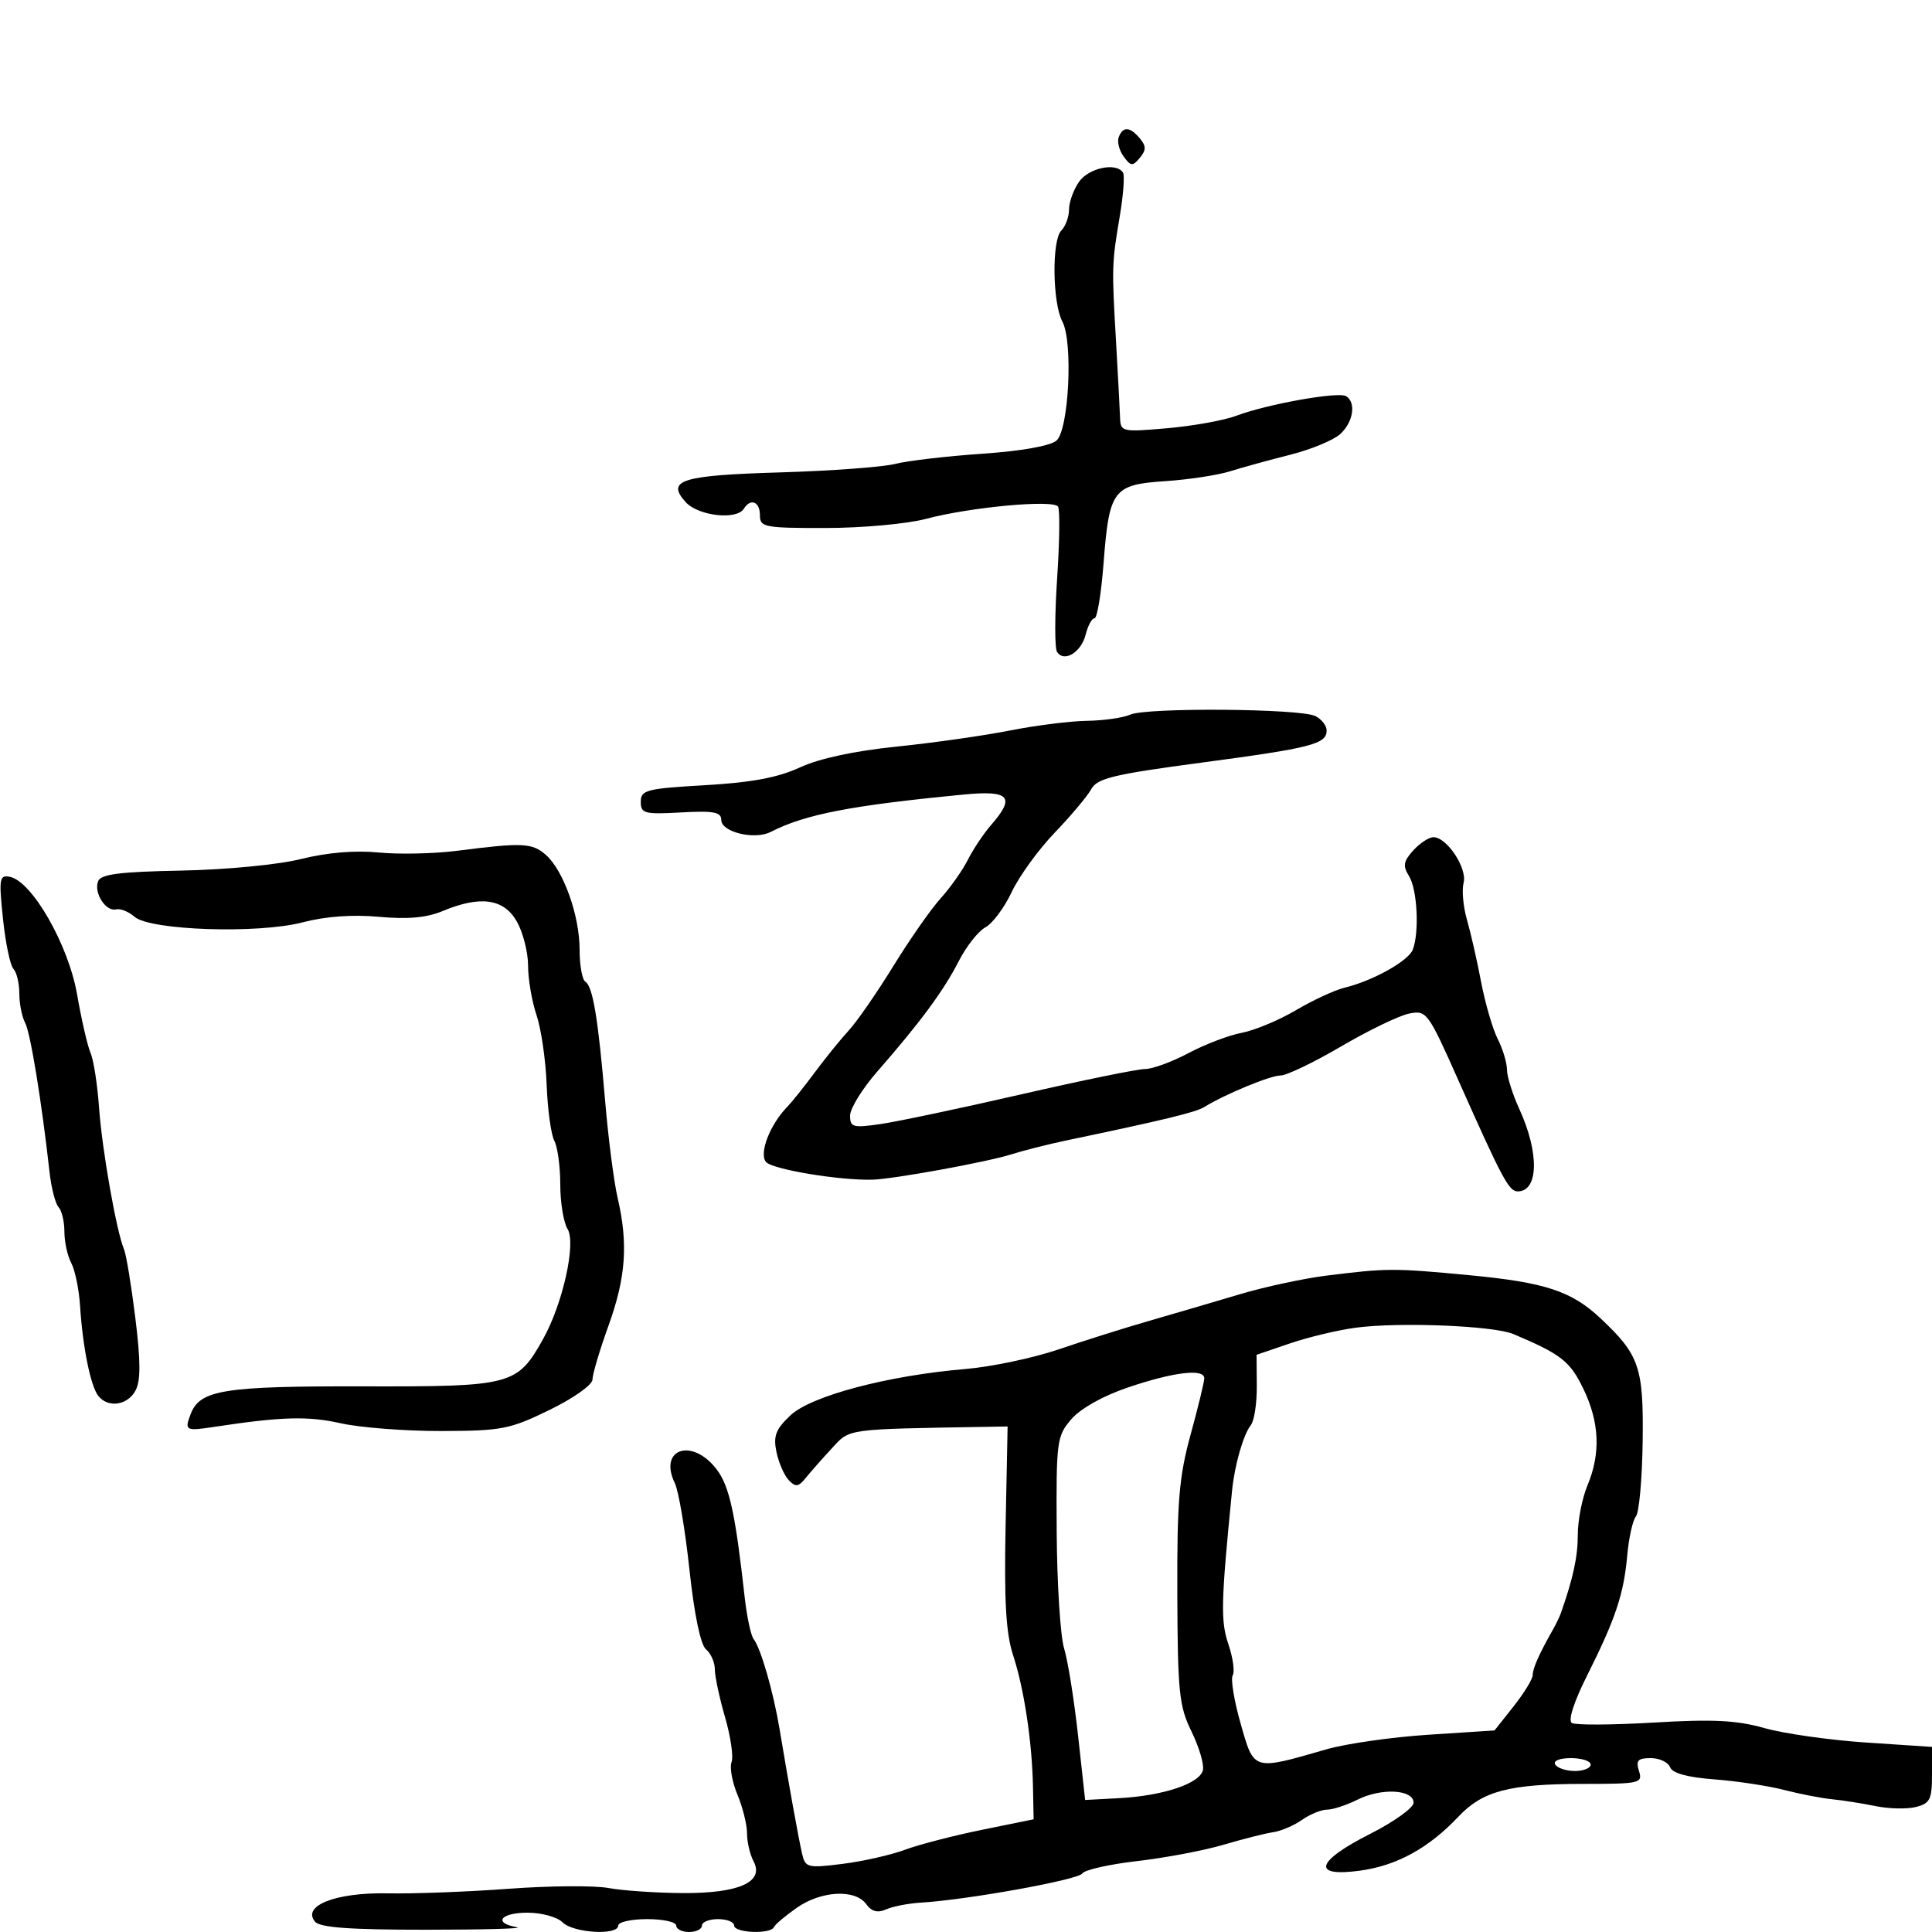 <svg xmlns="http://www.w3.org/2000/svg" width="300" height="300" viewBox="0 0 300 300" version="1.1">
	<path d="M 173.718 21.292 C 173.446 22.002, 173.788 23.357, 174.480 24.303 C 175.594 25.827, 175.879 25.850, 176.991 24.511 C 177.992 23.305, 177.994 22.697, 177 21.500 C 175.472 19.659, 174.372 19.589, 173.718 21.292 M 167.557 28.223 C 166.701 29.445, 166 31.380, 166 32.523 C 166 33.665, 165.458 35.142, 164.795 35.805 C 163.306 37.294, 163.424 47.055, 164.965 49.935 C 166.647 53.077, 165.974 66.724, 164.054 68.408 C 163.103 69.243, 158.620 70.038, 152.500 70.458 C 147 70.835, 140.925 71.545, 139 72.035 C 137.075 72.525, 129.047 73.118, 121.160 73.353 C 105.761 73.811, 103.386 74.559, 106.479 77.976 C 108.418 80.119, 114.390 80.797, 115.500 79 C 116.545 77.309, 118 77.891, 118 80 C 118 81.871, 118.663 81.999, 128.250 81.988 C 133.887 81.982, 140.876 81.344, 143.781 80.571 C 150.658 78.740, 163.598 77.541, 164.296 78.670 C 164.596 79.155, 164.530 84.181, 164.150 89.838 C 163.770 95.496, 163.760 100.612, 164.129 101.208 C 165.194 102.932, 167.881 101.323, 168.579 98.543 C 168.930 97.144, 169.552 96, 169.961 96 C 170.370 96, 171 92.163, 171.360 87.474 C 172.240 76.035, 172.827 75.253, 180.944 74.713 C 184.550 74.473, 189.075 73.785, 191 73.183 C 192.925 72.581, 197.131 71.424, 200.346 70.612 C 203.562 69.800, 207.049 68.360, 208.096 67.413 C 210.137 65.566, 210.619 62.501, 209.024 61.515 C 207.830 60.777, 196.798 62.745, 192 64.551 C 190.075 65.276, 185.238 66.150, 181.250 66.495 C 174.176 67.106, 173.998 67.065, 173.921 64.811 C 173.878 63.540, 173.596 58.225, 173.294 53 C 172.624 41.383, 172.637 40.945, 173.880 33.557 C 174.430 30.289, 174.655 27.251, 174.381 26.807 C 173.368 25.168, 169.072 26.059, 167.557 28.223 M 175.500 110.969 C 174.400 111.459, 171.375 111.891, 168.778 111.930 C 166.182 111.968, 160.782 112.648, 156.778 113.440 C 152.775 114.233, 144.868 115.355, 139.207 115.935 C 132.648 116.607, 127.207 117.779, 124.207 119.168 C 120.805 120.742, 116.729 121.506, 109.500 121.923 C 100.359 122.450, 99.500 122.672, 99.500 124.500 C 99.500 126.324, 100.051 126.469, 105.750 126.154 C 110.821 125.874, 112 126.095, 112 127.325 C 112 129.210, 117.166 130.463, 119.666 129.184 C 125.038 126.436, 132.156 125.060, 149.750 123.368 C 156.778 122.692, 157.701 123.743, 153.905 128.097 C 152.752 129.419, 151.127 131.850, 150.293 133.500 C 149.459 135.150, 147.553 137.850, 146.058 139.500 C 144.564 141.150, 141.263 145.875, 138.723 150 C 136.183 154.125, 133.069 158.625, 131.803 160 C 130.536 161.375, 128.166 164.300, 126.536 166.500 C 124.906 168.700, 122.983 171.105, 122.263 171.845 C 119.556 174.624, 117.828 179.088, 118.940 180.427 C 119.897 181.581, 130.408 183.327, 135.500 183.178 C 138.783 183.083, 153.235 180.448, 157 179.259 C 158.925 178.651, 162.750 177.682, 165.500 177.106 C 180.885 173.882, 185.649 172.728, 187 171.897 C 190.265 169.889, 197.258 167, 198.854 167 C 199.782 167, 204.021 164.964, 208.272 162.475 C 212.524 159.986, 217.261 157.698, 218.799 157.390 C 221.517 156.847, 221.732 157.137, 226.418 167.665 C 233.274 183.070, 234.304 185, 235.668 185 C 238.914 185, 239.041 179.031, 235.941 172.261 C 234.873 169.929, 234 167.153, 234 166.092 C 234 165.031, 233.355 162.888, 232.567 161.331 C 231.779 159.774, 230.620 155.800, 229.992 152.500 C 229.365 149.200, 228.373 144.846, 227.790 142.823 C 227.206 140.801, 226.971 138.219, 227.267 137.085 C 227.860 134.818, 224.675 130, 222.582 130 C 221.883 130, 220.473 130.925, 219.449 132.056 C 217.917 133.749, 217.801 134.452, 218.794 136.042 C 220.076 138.095, 220.416 144.753, 219.377 147.461 C 218.700 149.223, 213.141 152.322, 208.770 153.372 C 207.269 153.733, 203.877 155.304, 201.233 156.863 C 198.588 158.422, 194.798 160.003, 192.811 160.376 C 190.823 160.749, 187.104 162.167, 184.546 163.527 C 181.987 164.887, 178.946 166, 177.788 166 C 176.629 166, 167.990 167.767, 158.590 169.926 C 149.191 172.085, 139.363 174.161, 136.750 174.539 C 132.434 175.164, 132 175.044, 132 173.222 C 132 172.119, 133.912 169.030, 136.250 166.358 C 142.884 158.775, 146.542 153.818, 148.866 149.263 C 150.043 146.955, 151.912 144.582, 153.019 143.990 C 154.125 143.398, 155.964 140.927, 157.106 138.498 C 158.247 136.070, 161.251 131.927, 163.781 129.292 C 166.311 126.656, 168.865 123.613, 169.456 122.528 C 170.371 120.851, 172.917 120.239, 186.516 118.428 C 203.643 116.147, 206 115.542, 206 113.428 C 206 112.681, 205.213 111.674, 204.250 111.190 C 201.921 110.019, 178.045 109.835, 175.500 110.969 M 71 132.107 C 67.425 132.565, 61.931 132.686, 58.790 132.376 C 55.142 132.016, 50.809 132.378, 46.790 133.379 C 43.209 134.270, 35.176 135.048, 28.137 135.184 C 18.527 135.371, 15.653 135.741, 15.228 136.848 C 14.535 138.655, 16.425 141.593, 18.032 141.208 C 18.702 141.048, 19.981 141.560, 20.875 142.346 C 23.295 144.475, 40.058 145.036, 47 143.220 C 50.555 142.290, 54.746 141.987, 58.850 142.362 C 63.317 142.771, 66.244 142.507, 68.722 141.472 C 74.585 139.022, 78.227 139.532, 80.250 143.087 C 81.213 144.778, 82 147.869, 82 149.955 C 82 152.042, 82.590 155.493, 83.312 157.624 C 84.033 159.756, 84.741 164.629, 84.886 168.454 C 85.030 172.279, 85.565 176.187, 86.074 177.138 C 86.583 178.090, 87 181.154, 87 183.948 C 87 186.741, 87.510 189.844, 88.133 190.842 C 89.491 193.015, 87.385 202.476, 84.331 207.925 C 80.298 215.121, 79.527 215.324, 56.298 215.274 C 34.767 215.227, 31.050 215.822, 29.621 219.545 C 28.622 222.148, 28.790 222.242, 33.250 221.566 C 43.761 219.974, 47.793 219.859, 52.918 221.006 C 55.936 221.682, 62.965 222.222, 68.537 222.208 C 77.906 222.184, 79.170 221.938, 85.334 218.932 C 89.058 217.116, 92 215.033, 92 214.212 C 92 213.403, 93.125 209.623, 94.500 205.811 C 97.189 198.356, 97.560 193.118, 95.904 186 C 95.328 183.525, 94.457 176.775, 93.969 171 C 92.884 158.152, 92.054 153.152, 90.890 152.432 C 90.400 152.129, 90 149.893, 90 147.461 C 90 142.173, 87.507 135.171, 84.762 132.750 C 82.640 130.878, 81.135 130.808, 71 132.107 M 0.460 142.652 C 0.853 146.419, 1.586 149.928, 2.087 150.450 C 2.589 150.972, 3 152.690, 3 154.266 C 3 155.842, 3.405 157.889, 3.899 158.816 C 4.725 160.363, 6.461 170.973, 7.692 182 C 7.968 184.475, 8.600 186.927, 9.097 187.450 C 9.594 187.972, 10 189.690, 10 191.266 C 10 192.842, 10.480 195.029, 11.067 196.126 C 11.654 197.222, 12.269 200.230, 12.434 202.810 C 12.840 209.172, 14.070 215.236, 15.261 216.750 C 16.771 218.669, 19.803 218.236, 21.040 215.925 C 21.855 214.403, 21.849 211.409, 21.018 204.675 C 20.395 199.629, 19.603 194.825, 19.258 194 C 18.073 191.173, 15.841 178.501, 15.382 172 C 15.129 168.425, 14.535 164.600, 14.061 163.500 C 13.586 162.400, 12.644 158.304, 11.967 154.399 C 10.636 146.727, 4.970 136.825, 1.526 136.152 C -0.095 135.835, -0.190 136.415, 0.460 142.652 M 206 198.073 C 202.425 198.519, 196.350 199.825, 192.500 200.976 C 188.650 202.127, 182.350 203.975, 178.500 205.084 C 174.650 206.193, 168.300 208.193, 164.390 209.530 C 160.479 210.866, 153.954 212.240, 149.890 212.582 C 137.840 213.595, 125.910 216.761, 122.718 219.793 C 120.445 221.952, 120.052 222.989, 120.569 225.467 C 120.916 227.135, 121.775 229.103, 122.477 229.840 C 123.539 230.957, 123.982 230.897, 125.126 229.479 C 125.882 228.543, 127.703 226.477, 129.173 224.889 C 132.023 221.809, 131.105 221.936, 153.231 221.556 L 156.461 221.500 156.149 237 C 155.914 248.638, 156.203 253.621, 157.308 257 C 159.029 262.262, 160.264 270.444, 160.402 277.500 L 160.500 282.500 152.500 284.128 C 148.100 285.024, 142.700 286.423, 140.500 287.238 C 138.300 288.053, 133.929 289.039, 130.786 289.428 C 125.365 290.099, 125.045 290.016, 124.541 287.817 C 123.982 285.383, 122.457 276.936, 121.053 268.500 C 120.091 262.722, 118.139 255.948, 117.018 254.500 C 116.593 253.950, 115.969 251.025, 115.632 248 C 114.191 235.055, 113.278 230.848, 111.347 228.253 C 107.577 223.185, 102.162 224.890, 104.792 230.317 C 105.374 231.518, 106.393 237.557, 107.057 243.737 C 107.807 250.722, 108.782 255.404, 109.632 256.110 C 110.384 256.734, 111 258.133, 111 259.219 C 111 260.304, 111.714 263.648, 112.586 266.650 C 113.459 269.651, 113.914 272.783, 113.596 273.609 C 113.279 274.436, 113.690 276.717, 114.510 278.678 C 115.329 280.639, 116 283.344, 116 284.688 C 116 286.032, 116.452 287.975, 117.004 289.007 C 118.726 292.225, 114.775 294.007, 106.027 293.956 C 101.887 293.932, 96.700 293.580, 94.500 293.173 C 92.300 292.766, 85.325 292.817, 79 293.287 C 72.675 293.757, 64.209 294.076, 60.188 293.997 C 52.166 293.838, 46.851 295.910, 48.912 298.394 C 49.674 299.313, 54.359 299.652, 66.229 299.649 C 75.178 299.647, 81.487 299.469, 80.250 299.253 C 76.524 298.604, 77.719 297, 81.929 297 C 84.089 297, 86.532 297.675, 87.357 298.500 C 89.025 300.168, 96 300.571, 96 299 C 96 298.450, 98.025 298, 100.500 298 C 102.975 298, 105 298.450, 105 299 C 105 299.550, 105.900 300, 107 300 C 108.100 300, 109 299.550, 109 299 C 109 298.450, 110.125 298, 111.500 298 C 112.875 298, 114 298.450, 114 299 C 114 300.151, 119.664 300.381, 120.167 299.250 C 120.350 298.837, 121.944 297.488, 123.710 296.250 C 127.503 293.591, 132.770 293.304, 134.495 295.662 C 135.352 296.834, 136.270 297.077, 137.605 296.485 C 138.647 296.023, 141.075 295.552, 143 295.438 C 150.193 295.012, 167.445 291.897, 168.052 290.916 C 168.399 290.355, 172.241 289.487, 176.591 288.986 C 180.941 288.485, 186.975 287.344, 190 286.449 C 193.025 285.555, 196.489 284.680, 197.697 284.505 C 198.905 284.331, 200.918 283.471, 202.169 282.594 C 203.421 281.717, 205.176 281, 206.069 281 C 206.962 281, 209.107 280.295, 210.835 279.432 C 214.531 277.588, 219.500 277.871, 219.500 279.925 C 219.500 280.709, 216.463 282.888, 212.750 284.768 C 204.270 289.061, 203.609 291.517, 211.215 290.470 C 216.900 289.689, 221.862 286.963, 226.443 282.107 C 230.230 278.093, 234.335 277.012, 245.817 277.006 C 254.679 277, 255.104 276.902, 254.500 275 C 253.983 273.370, 254.320 273, 256.326 273 C 257.679 273, 259.030 273.635, 259.328 274.412 C 259.685 275.344, 262.016 275.985, 266.185 276.299 C 269.658 276.560, 274.525 277.296, 277 277.934 C 279.475 278.572, 282.850 279.227, 284.500 279.389 C 286.150 279.551, 289.185 280.029, 291.243 280.452 C 293.302 280.874, 296.115 280.937, 297.493 280.591 C 299.689 280.040, 300 279.421, 300 275.610 L 300 271.258 289.750 270.577 C 284.113 270.203, 277.025 269.197, 274 268.341 C 269.675 267.118, 265.998 266.933, 256.792 267.478 C 250.353 267.859, 244.630 267.889, 244.073 267.545 C 243.460 267.166, 244.386 264.281, 246.428 260.210 C 250.850 251.396, 252.141 247.538, 252.676 241.531 C 252.919 238.798, 253.526 236.071, 254.025 235.470 C 254.524 234.868, 254.995 229.623, 255.072 223.814 C 255.223 212.279, 254.572 210.383, 248.500 204.685 C 244.012 200.473, 239.905 199.126, 228.155 198.012 C 216.413 196.899, 215.399 196.901, 206 198.073 M 210.500 206.167 C 207.750 206.533, 203.164 207.629, 200.309 208.602 L 195.117 210.372 195.155 215.217 C 195.176 217.883, 194.761 220.611, 194.234 221.282 C 193.057 222.779, 191.710 227.485, 191.311 231.500 C 189.591 248.804, 189.522 251.707, 190.744 255.316 C 191.455 257.415, 191.756 259.585, 191.415 260.138 C 191.073 260.691, 191.627 264.071, 192.647 267.649 C 194.748 275.024, 194.487 274.947, 206 271.626 C 209.025 270.754, 216.128 269.738, 221.784 269.370 L 232.069 268.701 235.034 264.957 C 236.665 262.897, 238 260.708, 238 260.093 C 238 259.061, 239.015 256.785, 241.162 253 C 241.630 252.175, 242.171 251.050, 242.365 250.500 C 244.280 245.067, 245 241.733, 245 238.301 C 245 236.070, 245.675 232.629, 246.500 230.654 C 248.587 225.659, 248.373 220.821, 245.834 215.595 C 243.772 211.352, 242.401 210.283, 235 207.153 C 231.925 205.853, 217.278 205.263, 210.500 206.167 M 175.110 215.455 C 171.274 216.757, 167.776 218.722, 166.356 220.372 C 164.092 223.005, 163.996 223.743, 164.082 237.811 C 164.132 245.890, 164.650 254.057, 165.234 255.961 C 165.817 257.864, 166.790 263.939, 167.397 269.461 L 168.500 279.500 173.768 279.218 C 180.669 278.849, 186.392 276.919, 186.795 274.824 C 186.973 273.902, 186.163 271.202, 184.996 268.824 C 183.094 264.950, 182.867 262.729, 182.813 247.500 C 182.762 233.136, 183.082 229.301, 184.876 222.768 C 186.044 218.516, 187 214.578, 187 214.018 C 187 212.467, 182.204 213.046, 175.110 215.455 M 241.500 274 C 241.840 274.550, 243.216 275, 244.559 275 C 245.902 275, 247 274.550, 247 274 C 247 273.450, 245.623 273, 243.941 273 C 242.156 273, 241.139 273.417, 241.500 274" stroke="none" fill="black" fill-rule="evenodd"/>
</svg>